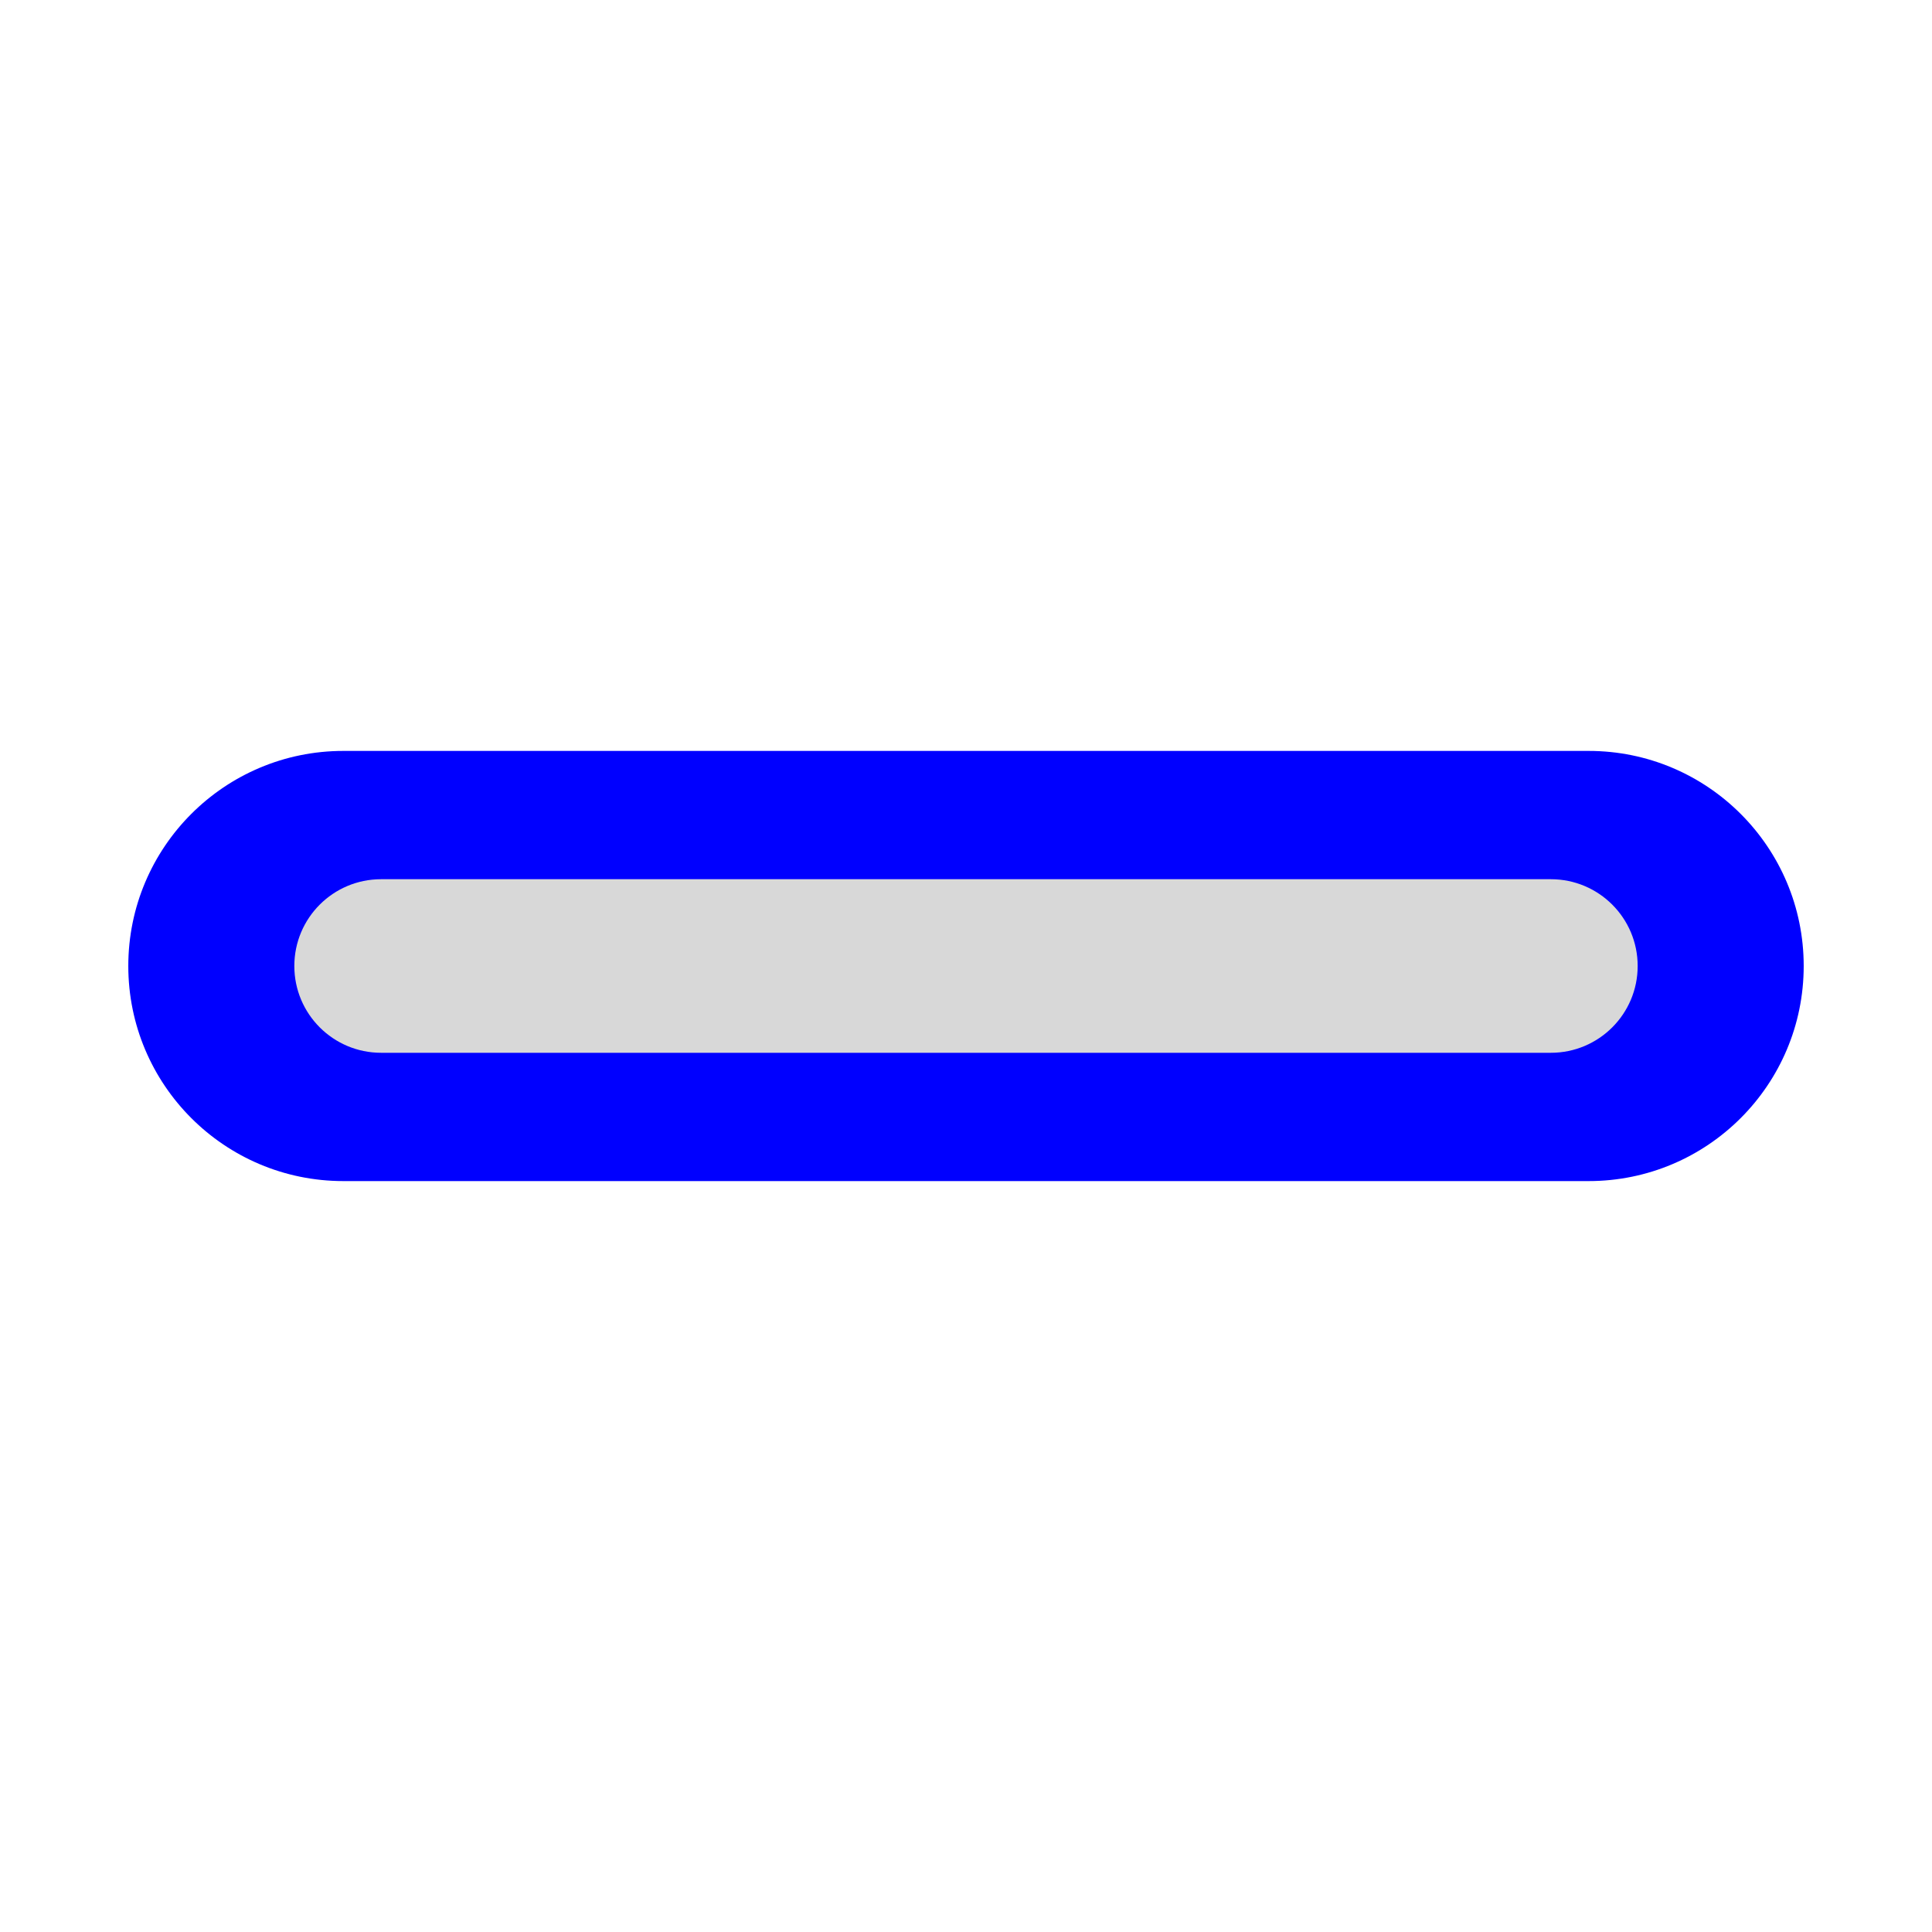 <?xml version="1.0" encoding="UTF-8"?>
<svg width="512px" height="512px" viewBox="0 0 512 512" version="1.1" xmlns="http://www.w3.org/2000/svg" xmlns:xlink="http://www.w3.org/1999/xlink">
    <!-- Generator: Sketch 53.1 (72631) - https://sketchapp.com -->
    <title>Artboard</title>
    <desc>Created with Sketch.</desc>
    <g id="Artboard" stroke="none" stroke-width="1" fill="none" fill-rule="evenodd">
        <path d="M91,199 L421,199 C452.48,199 478,224.52 478,256 C478,287.48 452.48,313 421,313 L91,313 C59.52,313 34,287.48 34,256 C34,224.52 59.52,199 91,199 Z" id="Rectangle" fill="#0000FF"></path>
        <path d="M101,233 L411,233 C423.703,233 434,243.297 434,256 C434,268.703 423.703,279 411,279 L101,279 C88.297,279 78,268.703 78,256 C78,243.297 88.297,233 101,233 Z" id="Rectangle" fill="#D8D8D8"></path>
    </g>
</svg>